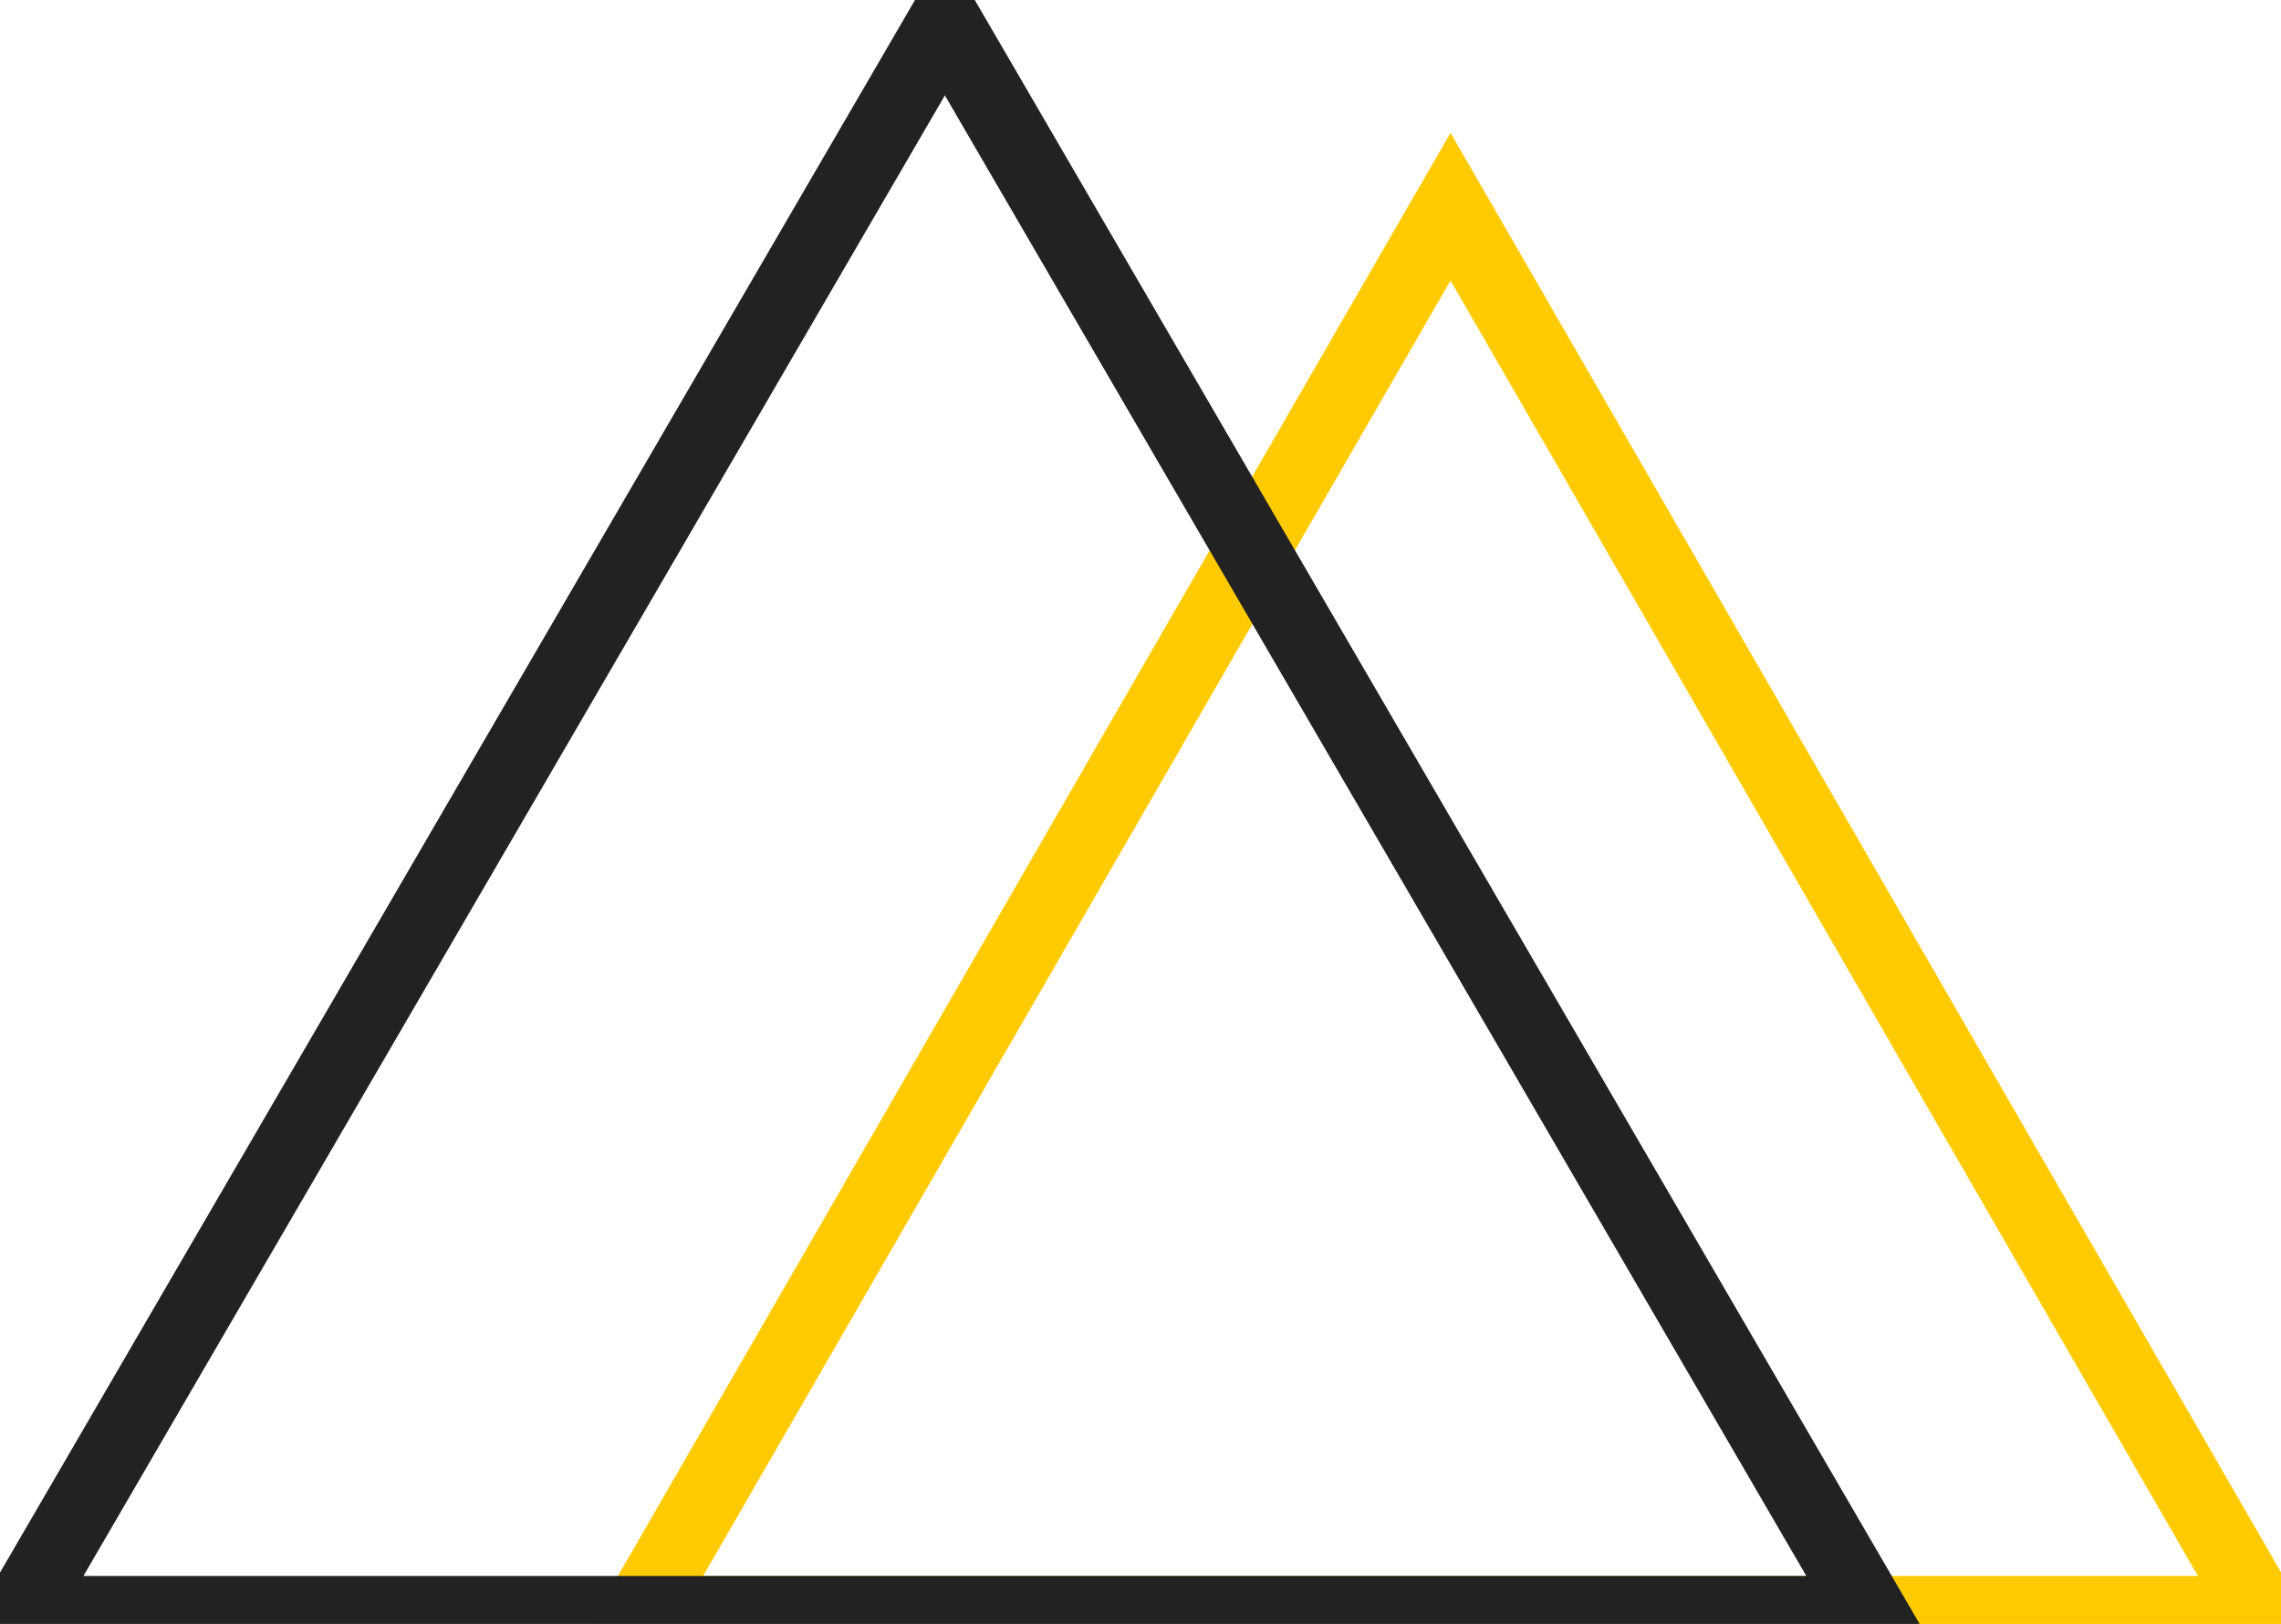 <?xml version="1.0" encoding="UTF-8"?>
<svg width="309px" height="220px" viewBox="0 0 309 220" version="1.1" xmlns="http://www.w3.org/2000/svg" xmlns:xlink="http://www.w3.org/1999/xlink">
    <!-- Generator: Sketch 48.2 (47327) - http://www.bohemiancoding.com/sketch -->
    <title>pyramids</title>
    <desc>Created with Sketch.</desc>
    <defs></defs>
    <g id="Artboard" stroke="none" stroke-width="1" fill="none" fill-rule="evenodd" transform="translate(-45, -142)">
        <g id="pyramids" transform="translate(45, 142)" stroke-width="10">
            <path d="M196.5,28.002 L86.597,218.5 L306.403,218.5 L196.5,28.002 Z" id="smaller-pyramid" stroke="#FFCB00"></path>
            <path d="M128,2.983 L2.608,218.5 L253.392,218.5 L128,2.983 Z" id="big-pyramid" stroke="#222222"></path>
        </g>
    </g>
</svg>